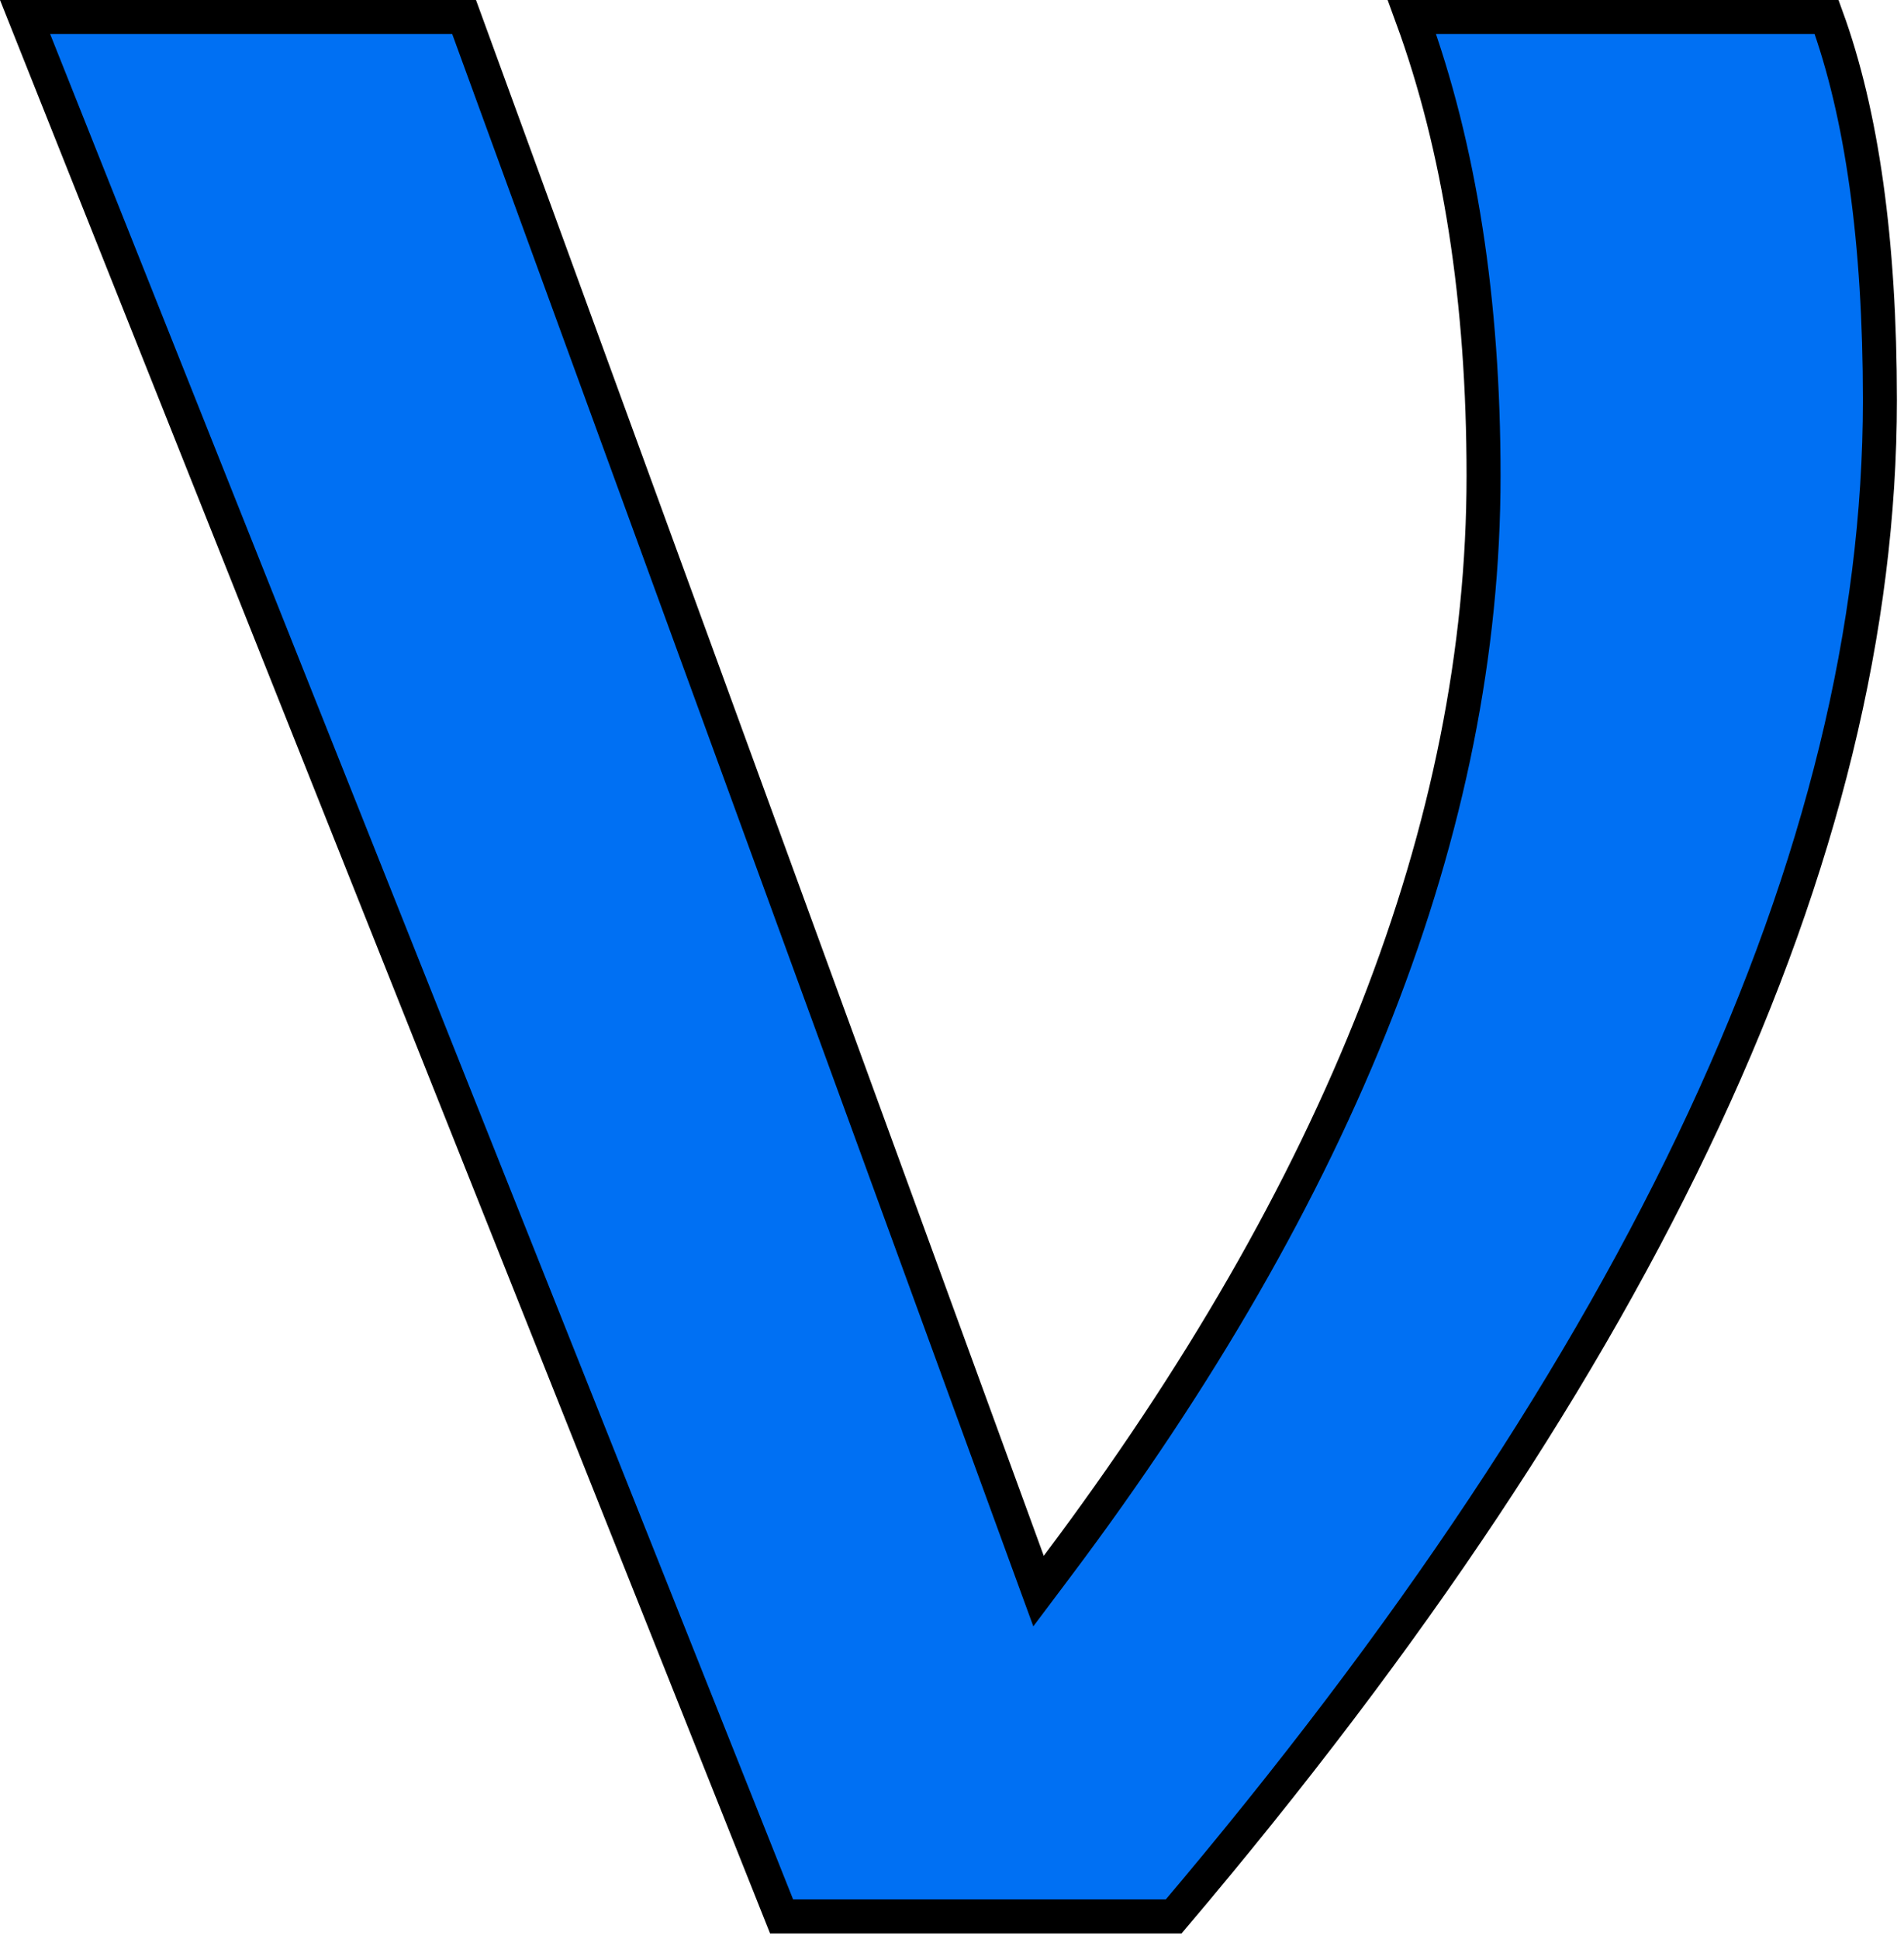 <svg width="56" height="57" viewBox="0 0 56 57" fill="none" xmlns="http://www.w3.org/2000/svg">
<path d="M43.634 13.989C43.634 8.848 42.936 4.348 41.528 0.5H53.724C54.761 3.344 55.291 7.093 55.291 11.769C55.291 25.095 48.412 39.949 34.52 56.345H22.988L0.737 0.5H13.65L30.229 45.914L30.545 46.779L31.098 46.043C39.43 34.959 43.634 24.271 43.634 13.989Z" fill="#0070F3" stroke="black"/>
</svg>
